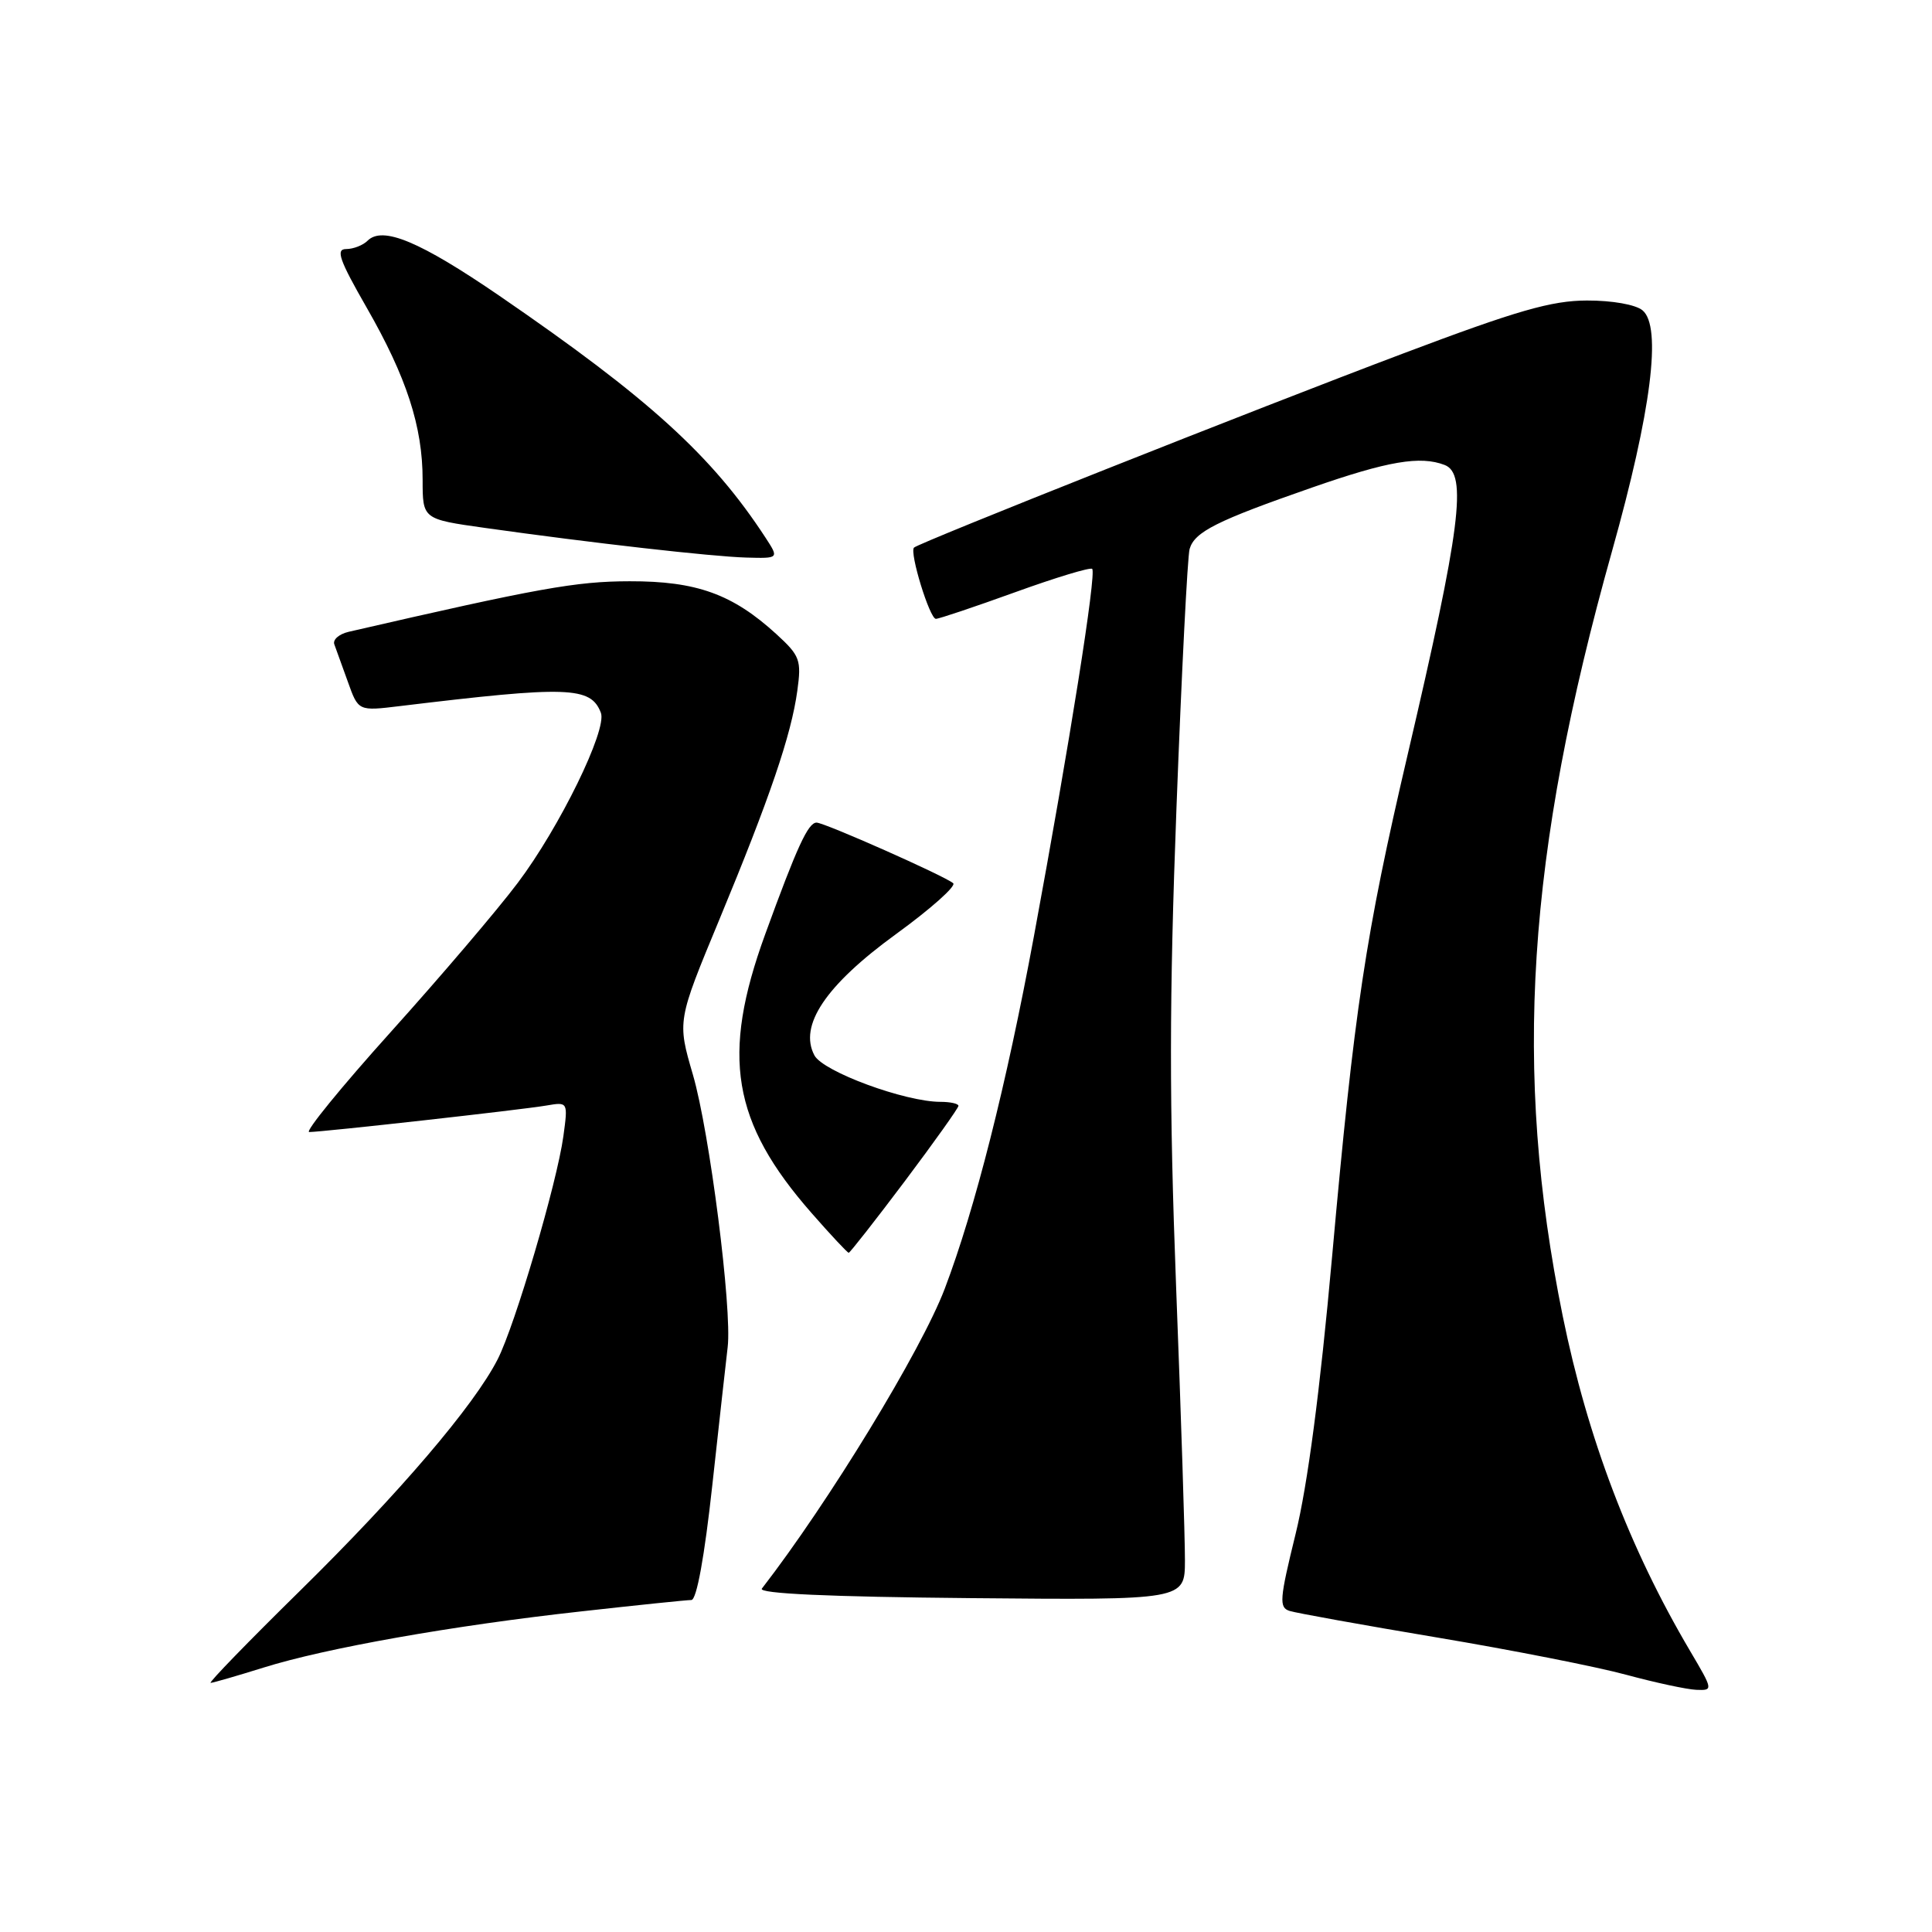 <?xml version="1.0" encoding="UTF-8" standalone="no"?>
<!DOCTYPE svg PUBLIC "-//W3C//DTD SVG 1.1//EN" "http://www.w3.org/Graphics/SVG/1.1/DTD/svg11.dtd" >
<svg xmlns="http://www.w3.org/2000/svg" xmlns:xlink="http://www.w3.org/1999/xlink" version="1.1" viewBox="0 0 256 256">
 <g >
 <path fill="currentColor"
d=" M 223.94 218.75 C 215.91 205.15 210.36 190.54 207.07 174.39 C 200.46 141.83 202.29 113.30 213.61 73.00 C 218.81 54.48 220.23 43.26 217.64 41.12 C 216.73 40.36 213.62 39.81 210.28 39.82 C 205.59 39.83 201.02 41.14 186.00 46.81 C 166.59 54.12 121.78 71.91 121.11 72.56 C 120.48 73.18 123.19 82.00 124.01 82.00 C 124.42 82.00 129.15 80.41 134.52 78.47 C 139.88 76.53 144.47 75.14 144.72 75.38 C 145.31 75.97 141.73 98.52 137.00 124.06 C 133.34 143.83 129.19 160.21 125.18 170.77 C 122.07 178.95 109.80 199.07 100.95 210.50 C 100.44 211.16 109.84 211.59 128.59 211.76 C 157.00 212.02 157.00 212.02 157.01 206.76 C 157.02 203.87 156.50 187.55 155.84 170.50 C 154.92 146.31 154.93 132.36 155.89 107.00 C 156.57 89.12 157.35 73.71 157.63 72.74 C 158.29 70.47 161.22 69.00 173.86 64.60 C 183.93 61.09 188.19 60.37 191.42 61.61 C 194.46 62.77 193.54 69.99 186.52 100.00 C 180.93 123.90 179.45 133.73 176.51 166.50 C 174.91 184.30 173.26 196.81 171.68 203.23 C 169.54 211.95 169.45 213.01 170.89 213.46 C 171.78 213.74 180.60 215.33 190.50 216.99 C 200.40 218.65 211.65 220.87 215.50 221.92 C 219.35 222.96 223.52 223.86 224.77 223.91 C 227.02 224.00 227.01 223.95 223.94 218.75 Z  M 34.90 220.97 C 43.16 218.38 59.97 215.40 77.00 213.52 C 84.42 212.69 91.00 212.01 91.61 212.01 C 92.31 212.00 93.35 206.26 94.39 196.75 C 95.31 188.36 96.22 180.15 96.42 178.50 C 97.02 173.48 94.02 149.95 91.81 142.39 C 89.74 135.29 89.74 135.29 95.30 121.89 C 102.00 105.74 104.85 97.38 105.65 91.52 C 106.21 87.45 106.00 86.89 102.88 84.03 C 97.07 78.72 92.30 77.00 83.43 77.02 C 76.30 77.03 71.33 77.93 46.19 83.72 C 44.92 84.02 44.07 84.76 44.30 85.38 C 44.53 85.99 45.34 88.24 46.10 90.36 C 47.48 94.23 47.48 94.23 52.99 93.56 C 75.30 90.86 78.28 90.96 79.62 94.45 C 80.48 96.68 74.14 109.65 68.61 116.98 C 65.93 120.55 58.35 129.44 51.79 136.73 C 45.22 144.03 40.36 150.00 40.97 150.00 C 42.71 150.00 69.14 147.05 72.39 146.49 C 75.27 146.00 75.27 146.00 74.65 150.56 C 73.80 156.75 68.25 175.59 65.94 180.12 C 62.81 186.26 52.89 197.87 39.79 210.75 C 32.93 217.49 27.59 222.99 27.91 222.99 C 28.23 222.98 31.38 222.07 34.90 220.97 Z  M 119.88 156.53 C 123.80 151.31 127.00 146.81 127.00 146.53 C 127.00 146.24 125.92 146.00 124.61 146.00 C 119.93 146.00 109.07 142.00 107.92 139.85 C 105.81 135.90 109.40 130.55 118.73 123.77 C 123.33 120.43 126.74 117.39 126.30 117.03 C 125.14 116.05 109.24 109.00 108.20 109.00 C 107.08 109.00 105.61 112.20 101.39 123.80 C 95.52 139.92 96.98 148.70 107.55 160.75 C 110.08 163.64 112.29 166.00 112.46 166.00 C 112.62 166.00 115.96 161.74 119.88 156.53 Z  M 101.44 71.25 C 94.34 60.37 85.98 52.78 66.18 39.20 C 55.65 31.99 50.69 29.91 48.70 31.90 C 48.10 32.50 46.82 33.00 45.87 33.00 C 44.45 33.00 44.96 34.44 48.58 40.75 C 53.88 49.99 56.00 56.52 56.00 63.58 C 56.00 68.79 56.00 68.79 64.25 69.95 C 78.51 71.96 94.33 73.75 98.87 73.88 C 103.23 74.00 103.23 74.00 101.44 71.25 Z "/>
</g>
</svg>